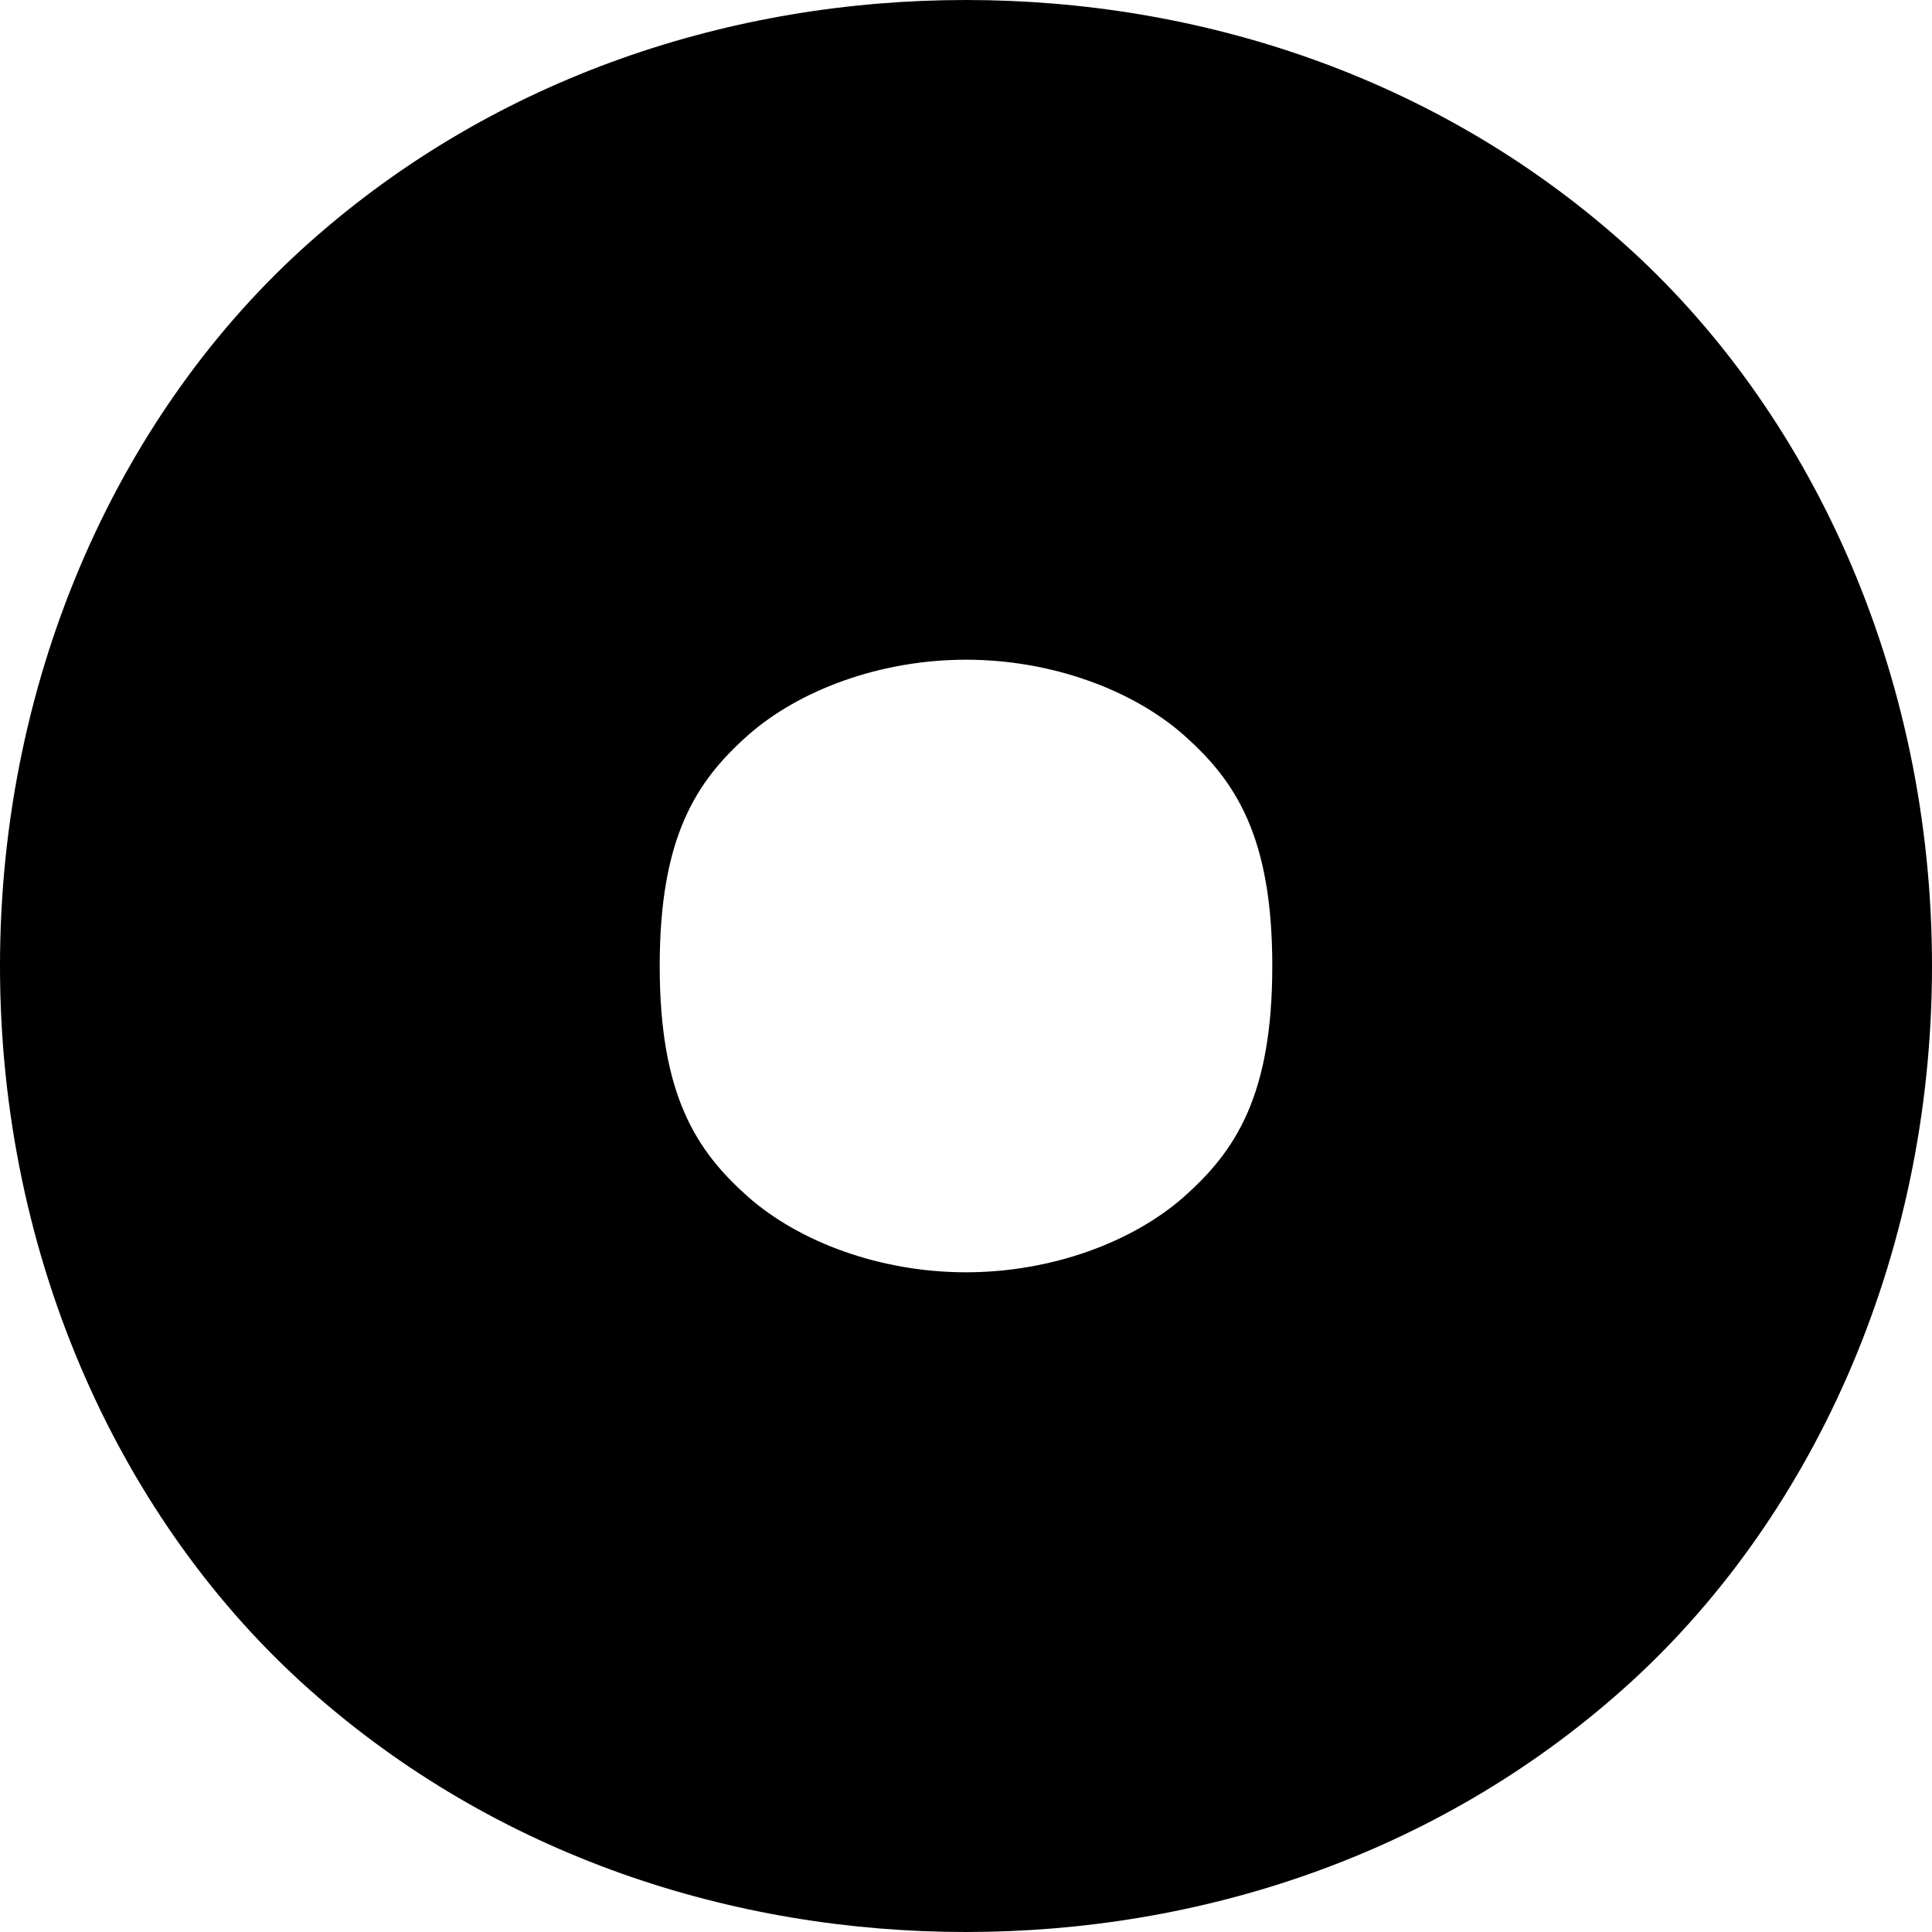 <?xml version="1.0" encoding="UTF-8" standalone="no"?>
<svg
   xmlns:dc="http://purl.org/dc/elements/1.1/"
   xmlns:cc="http://creativecommons.org/ns#"
   xmlns:rdf="http://www.w3.org/1999/02/22-rdf-syntax-ns#"
   xmlns:svg="http://www.w3.org/2000/svg"
   xmlns="http://www.w3.org/2000/svg"
   xmlns:sodipodi="http://sodipodi.sourceforge.net/DTD/sodipodi-0.dtd"
   xmlns:inkscape="http://www.inkscape.org/namespaces/inkscape"
   height="10.25"
   width="10.25"
   inkscape:version="1.0beta1 (32d4812, 2019-09-19)"
   sodipodi:docname="spring.svg"
   id="svg18"
   version="1.1">
  <defs
     id="defs22">
    <marker
       id="marker53"
       orient="auto"
       refY="74.643"
       refX="160.643"
       markerHeight="8.438"
       markerWidth="8.438">
      <path
         inkscape:connector-curvature="0"
         id="path48"
         d="m 160.643,70.424 c -1.031,0 -2.074,0.34 -2.881,1.057 -0.807,0.717 -1.338,1.826 -1.338,3.162 0,1.336 0.531,2.445 1.338,3.162 0.807,0.717 1.849,1.057 2.881,1.057 1.031,0 2.074,-0.34 2.881,-1.057 0.807,-0.717 1.338,-1.826 1.338,-3.162 0,-1.336 -0.531,-2.445 -1.338,-3.162 -0.807,-0.717 -1.849,-1.057 -2.881,-1.057 z m 0,1.688 c 0.656,0 1.301,0.223 1.76,0.631 0.459,0.408 0.771,0.987 0.771,1.901 0,0.914 -0.312,1.493 -0.771,1.901 -0.459,0.408 -1.104,0.631 -1.76,0.631 -0.656,0 -1.301,-0.223 -1.76,-0.631 -0.459,-0.408 -0.771,-0.987 -0.771,-1.901 0,-0.914 0.312,-1.493 0.771,-1.901 0.459,-0.408 1.104,-0.631 1.76,-0.631 z"
         style="color:#000000;font-style:normal;font-variant:normal;font-weight:normal;font-stretch:normal;font-size:medium;line-height:normal;font-family:sans-serif;font-variant-ligatures:normal;font-variant-position:normal;font-variant-caps:normal;font-variant-numeric:normal;font-variant-alternates:normal;font-variant-east-asian:normal;font-feature-settings:normal;font-variation-settings:normal;text-indent:0;text-align:start;text-decoration:none;text-decoration-line:none;text-decoration-style:solid;text-decoration-color:#000000;letter-spacing:normal;word-spacing:normal;text-transform:none;writing-mode:lr-tb;direction:ltr;text-orientation:mixed;dominant-baseline:auto;baseline-shift:baseline;text-anchor:start;white-space:normal;shape-padding:0;shape-margin:0;inline-size:0;clip-rule:nonzero;display:inline;overflow:visible;visibility:visible;opacity:1;isolation:auto;mix-blend-mode:normal;color-interpolation:sRGB;color-interpolation-filters:linearRGB;solid-color:#000000;solid-opacity:1;vector-effect:none;fill:#000000;fill-opacity:1;fill-rule:nonzero;stroke:none;stroke-width:1.125;stroke-linecap:butt;stroke-linejoin:miter;stroke-miterlimit:4;stroke-dasharray:none;stroke-dashoffset:0;stroke-opacity:1;color-rendering:auto;image-rendering:auto;shape-rendering:auto;text-rendering:auto;enable-background:accumulate;stop-color:#000000;stop-opacity:1" />
    </marker>
  </defs>
  <sodipodi:namedview
     inkscape:current-layer="svg18"
     inkscape:window-maximized="0"
     inkscape:window-y="76"
     inkscape:window-x="52"
     inkscape:cy="-71.046332"
     inkscape:cx="-162.49245"
     inkscape:zoom="1.4"
     showgrid="false"
     id="namedview20"
     inkscape:window-height="907"
     inkscape:window-width="1600"
     inkscape:pageshadow="2"
     inkscape:pageopacity="0"
     guidetolerance="10"
     gridtolerance="10"
     objecttolerance="10"
     borderopacity="1"
     inkscape:document-rotation="0"
     bordercolor="#666666"
     pagecolor="#ffffff" />
  <path
     style="color:#000000;font-style:normal;font-variant:normal;font-weight:normal;font-stretch:normal;font-size:medium;line-height:normal;font-family:sans-serif;font-variant-ligatures:normal;font-variant-position:normal;font-variant-caps:normal;font-variant-numeric:normal;font-variant-alternates:normal;font-variant-east-asian:normal;font-feature-settings:normal;font-variation-settings:normal;text-indent:0;text-align:start;text-decoration:none;text-decoration-line:none;text-decoration-style:solid;text-decoration-color:#000000;letter-spacing:normal;word-spacing:normal;text-transform:none;writing-mode:lr-tb;direction:ltr;text-orientation:mixed;dominant-baseline:auto;baseline-shift:baseline;text-anchor:start;white-space:normal;shape-padding:0;shape-margin:0;inline-size:0;clip-rule:nonzero;display:inline;overflow:visible;visibility:visible;opacity:1;isolation:auto;mix-blend-mode:normal;color-interpolation:sRGB;color-interpolation-filters:linearRGB;solid-color:#000000;solid-opacity:1;vector-effect:none;fill:#000000;fill-opacity:1;fill-rule:nonzero;stroke:none;stroke-linecap:butt;stroke-linejoin:miter;stroke-miterlimit:4;stroke-dasharray:none;stroke-dashoffset:0;stroke-opacity:1;color-rendering:auto;image-rendering:auto;shape-rendering:auto;text-rendering:auto;enable-background:accumulate;stop-color:#000000;stop-opacity:1"
     d="M 5.125,0 C 3.892,0 2.636,0.402 1.643,1.285 0.649,2.168 0,3.562 0,5.125 0,6.688 0.649,8.082 1.643,8.965 2.636,9.848 3.892,10.25 5.125,10.25 6.358,10.25 7.614,9.848 8.607,8.965 9.601,8.082 10.25,6.688 10.25,5.125 10.25,3.562 9.601,2.168 8.607,1.285 7.614,0.402 6.358,0 5.125,0 Z m 0,3.5 C 5.58,3.5 6.011,3.661 6.283,3.902 6.555,4.144 6.75,4.438 6.75,5.125 6.75,5.812 6.555,6.106 6.283,6.348 6.011,6.589 5.58,6.75 5.125,6.75 4.67,6.75 4.239,6.589 3.967,6.348 3.695,6.106 3.5,5.812 3.5,5.125 3.5,4.438 3.695,4.144 3.967,3.902 4.239,3.661 4.67,3.5 5.125,3.5 Z"
     id="path44"
     inkscape:connector-curvature="0" />
</svg>
